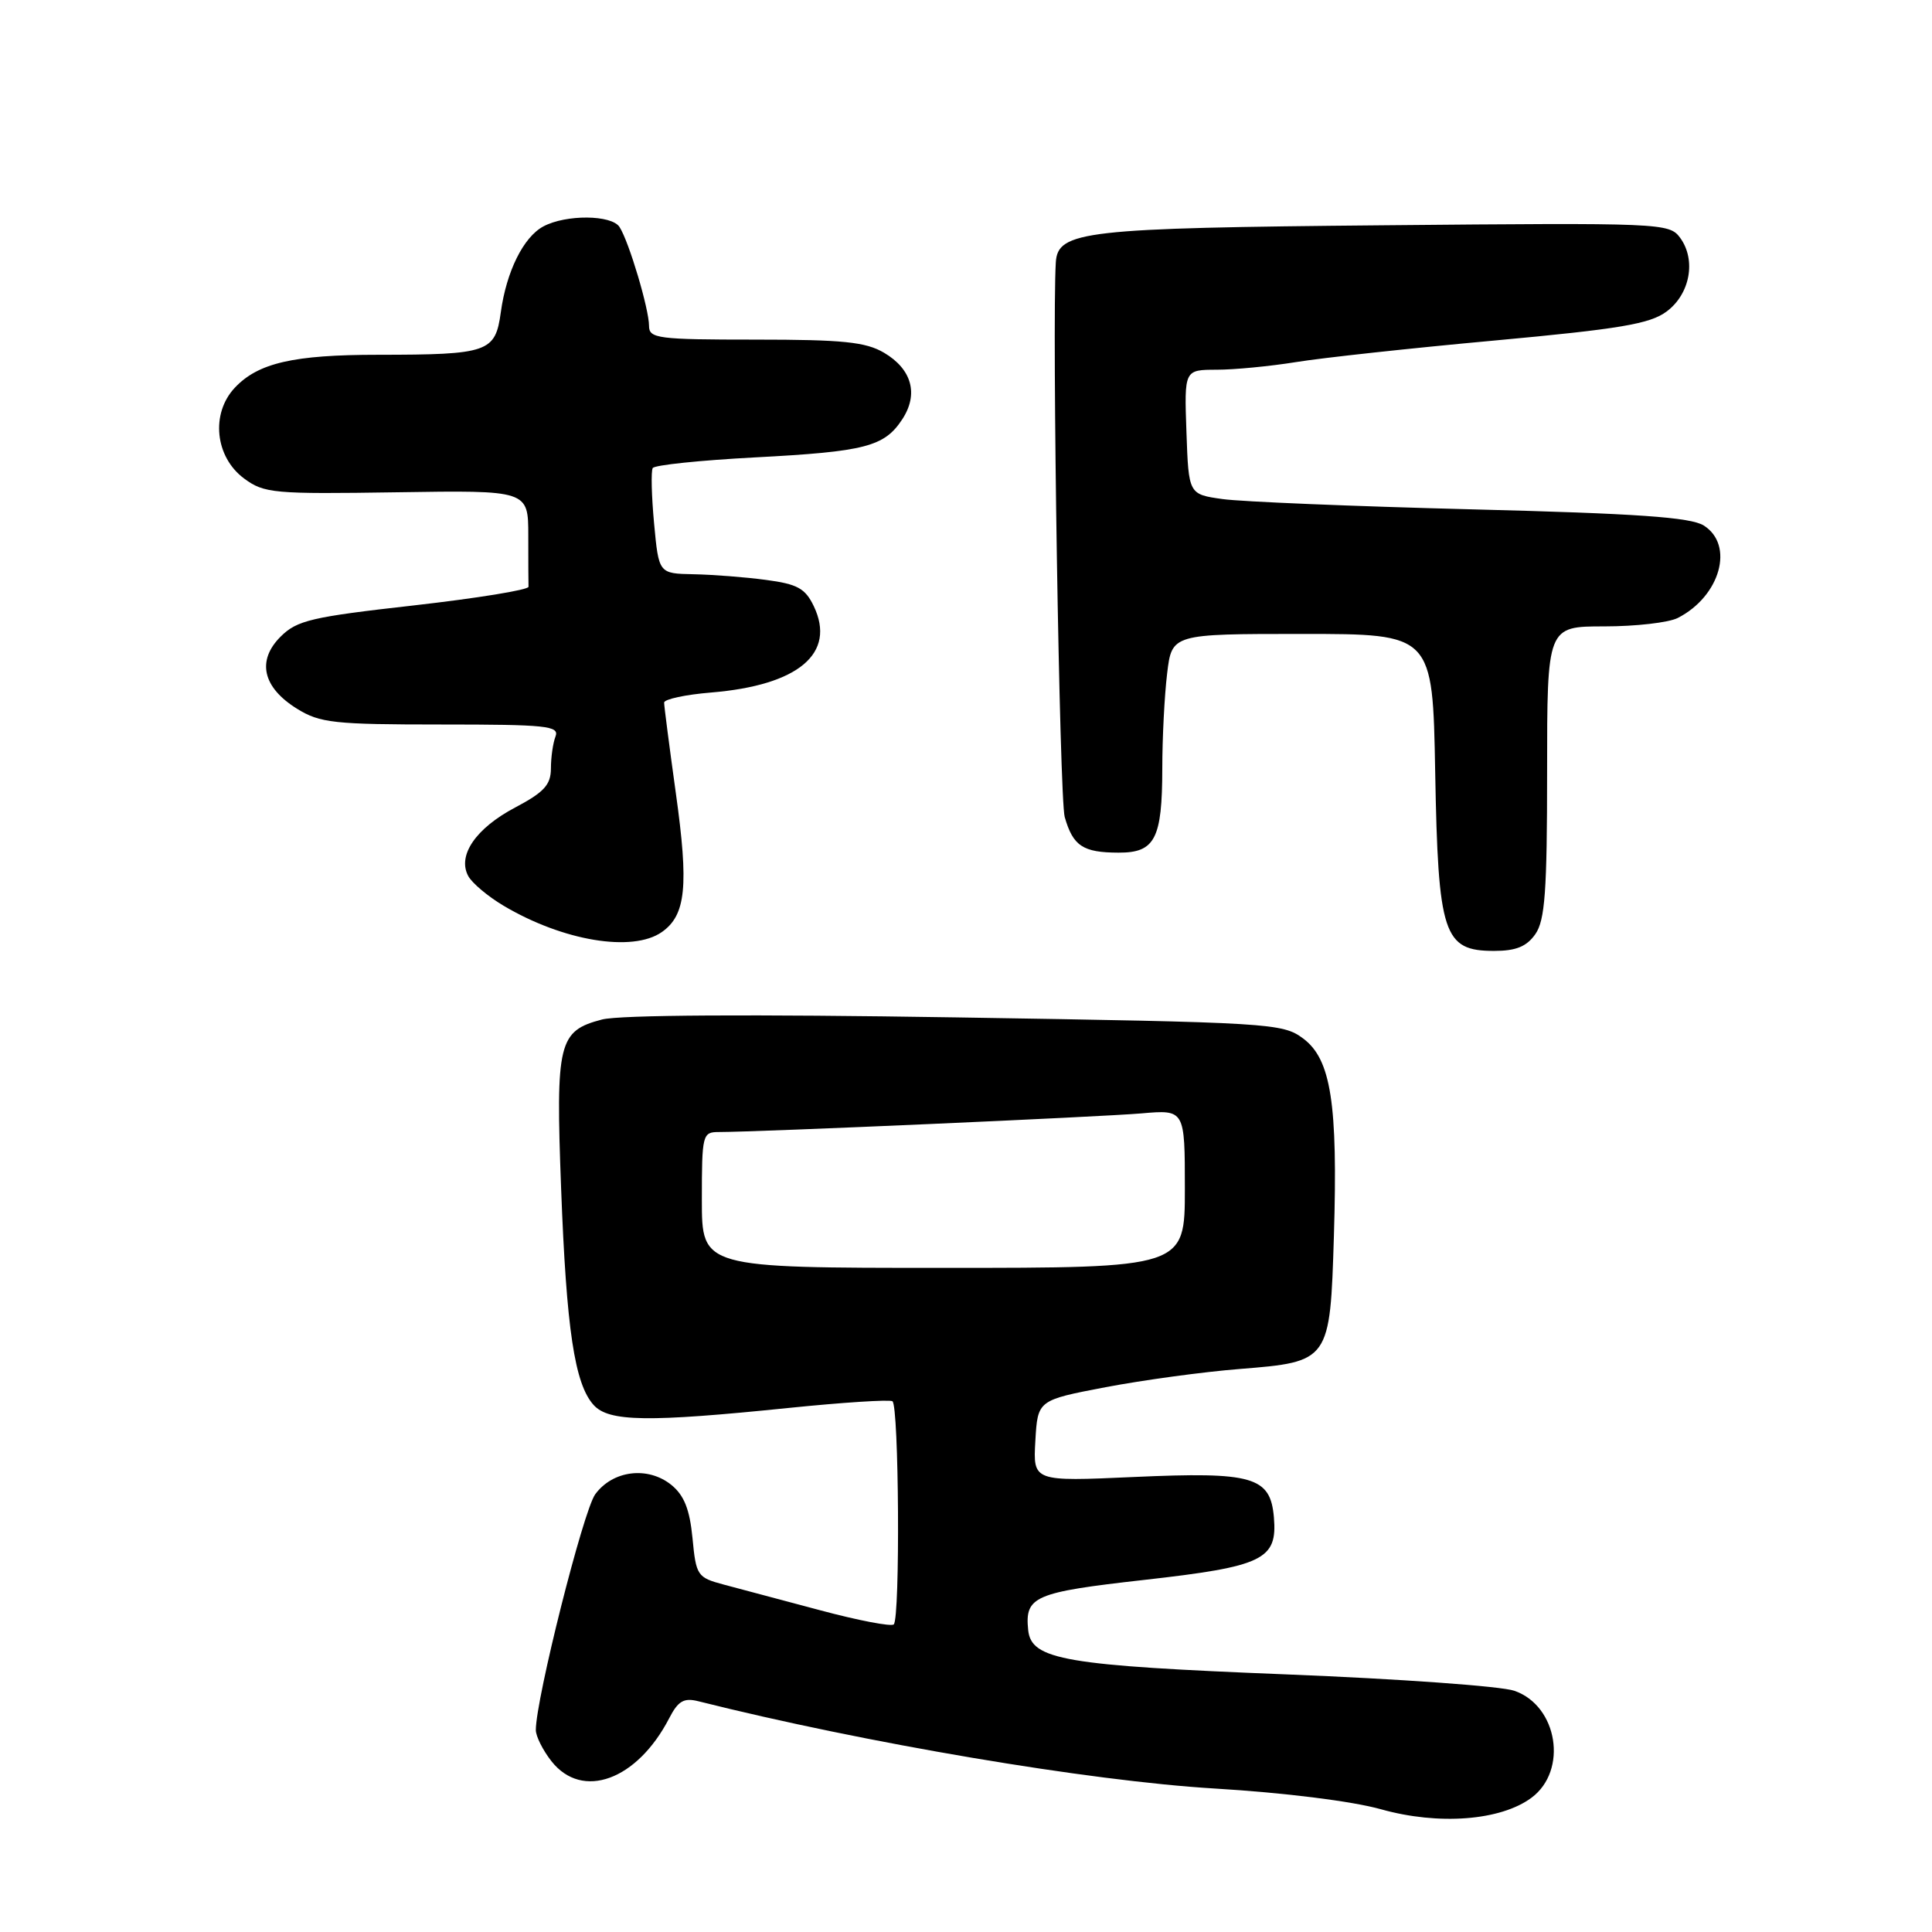 <?xml version="1.0" encoding="UTF-8" standalone="no"?>
<!DOCTYPE svg PUBLIC "-//W3C//DTD SVG 1.1//EN" "http://www.w3.org/Graphics/SVG/1.1/DTD/svg11.dtd" >
<svg xmlns="http://www.w3.org/2000/svg" xmlns:xlink="http://www.w3.org/1999/xlink" version="1.1" viewBox="0 0 256 256">
 <g >
 <path fill="currentColor"
d=" M 202.93 238.21 C 207.78 234.61 206.42 226.04 200.67 224.04 C 198.95 223.43 185.39 222.46 170.55 221.87 C 141.09 220.70 136.65 219.94 136.24 216.00 C 135.78 211.53 137.02 210.99 151.58 209.35 C 167.40 207.57 169.27 206.66 168.80 201.07 C 168.34 195.66 166.03 195.00 150.23 195.71 C 136.88 196.31 136.88 196.31 137.19 190.92 C 137.50 185.53 137.50 185.53 146.50 183.81 C 151.45 182.87 159.43 181.78 164.23 181.40 C 176.21 180.44 176.24 180.40 176.75 163.73 C 177.28 146.22 176.37 140.36 172.68 137.61 C 169.95 135.57 168.47 135.48 126.68 134.81 C 99.54 134.38 82.11 134.48 79.77 135.09 C 73.99 136.60 73.62 138.11 74.35 157.45 C 75.05 176.13 76.14 183.39 78.66 186.17 C 80.67 188.40 85.84 188.47 104.50 186.56 C 111.65 185.83 117.84 185.43 118.25 185.67 C 119.12 186.19 119.29 214.38 118.43 215.24 C 118.11 215.56 113.72 214.72 108.68 213.37 C 103.63 212.02 97.87 210.49 95.88 209.96 C 92.40 209.03 92.23 208.78 91.76 203.81 C 91.39 199.99 90.65 198.14 88.96 196.76 C 85.85 194.25 81.20 194.82 78.87 198.00 C 77.29 200.17 71.00 225.13 71.00 229.24 C 71.00 230.06 71.93 231.92 73.07 233.37 C 77.15 238.55 84.41 235.90 88.67 227.68 C 89.85 225.39 90.61 224.94 92.52 225.42 C 114.68 230.98 144.33 235.99 160.97 236.99 C 170.16 237.54 179.15 238.66 183.00 239.74 C 190.63 241.88 198.84 241.25 202.93 238.21 Z  M 203.44 123.78 C 204.72 121.95 205.00 118.11 205.00 102.28 C 205.00 83.00 205.00 83.00 212.57 83.00 C 216.73 83.00 221.11 82.50 222.32 81.88 C 227.95 79.00 229.85 72.21 225.75 69.63 C 224.02 68.54 216.89 68.04 195.00 67.49 C 179.32 67.09 164.47 66.48 162.00 66.13 C 157.50 65.50 157.50 65.50 157.21 57.25 C 156.92 49.00 156.92 49.00 161.21 48.99 C 163.57 48.99 168.30 48.53 171.72 47.98 C 175.14 47.42 186.99 46.13 198.05 45.12 C 214.66 43.59 218.63 42.92 220.83 41.28 C 223.95 38.97 224.78 34.44 222.62 31.50 C 221.18 29.55 220.20 29.51 183.34 29.85 C 143.61 30.21 140.15 30.60 139.90 34.78 C 139.39 43.24 140.39 105.87 141.08 108.26 C 142.18 112.10 143.49 112.97 148.21 112.98 C 153.04 113.00 154.00 111.17 154.01 101.82 C 154.01 97.79 154.30 92.14 154.65 89.25 C 155.28 84.00 155.28 84.00 172.56 84.00 C 189.84 84.00 189.84 84.00 190.17 102.30 C 190.56 123.86 191.26 126.00 197.97 126.00 C 200.88 126.00 202.28 125.43 203.44 123.78 Z  M 87.70 123.50 C 90.89 121.26 91.28 117.42 89.55 105.08 C 88.70 98.95 88.00 93.56 88.00 93.10 C 88.00 92.65 90.81 92.04 94.25 91.76 C 105.80 90.80 110.82 86.58 107.83 80.32 C 106.70 77.96 105.66 77.39 101.49 76.84 C 98.75 76.47 94.43 76.14 91.89 76.09 C 87.29 76.00 87.29 76.00 86.67 69.36 C 86.33 65.71 86.25 62.41 86.49 62.02 C 86.73 61.62 92.81 60.99 100.00 60.61 C 114.66 59.84 117.18 59.19 119.56 55.55 C 121.74 52.22 120.83 48.92 117.14 46.74 C 114.71 45.31 111.69 45.00 100.10 45.00 C 87.14 45.00 86.00 44.85 86.00 43.18 C 86.00 40.94 83.34 32.01 82.09 30.08 C 81.04 28.45 74.99 28.40 72.00 30.00 C 69.36 31.41 67.10 35.97 66.36 41.38 C 65.63 46.68 64.72 47.00 50.12 47.01 C 38.88 47.01 34.20 48.09 31.11 51.38 C 27.90 54.80 28.49 60.55 32.34 63.40 C 35.00 65.37 36.23 65.48 52.59 65.23 C 70.00 64.96 70.00 64.96 70.00 70.98 C 70.00 74.29 70.01 77.34 70.03 77.75 C 70.05 78.16 63.21 79.27 54.84 80.22 C 41.26 81.75 39.35 82.19 37.17 84.37 C 33.99 87.55 34.81 91.10 39.37 93.92 C 42.41 95.80 44.27 96.00 58.48 96.00 C 72.42 96.00 74.14 96.18 73.61 97.58 C 73.27 98.45 73.00 100.36 73.00 101.83 C 72.99 103.99 72.10 104.97 68.26 107.00 C 63.05 109.75 60.58 113.35 62.04 116.07 C 62.54 117.01 64.65 118.78 66.72 120.01 C 74.60 124.69 83.82 126.22 87.70 123.50 Z  M 93.00 159.00 C 93.00 150.33 93.08 150.00 95.25 150.00 C 100.48 150.00 145.98 147.99 151.25 147.53 C 157.00 147.03 157.00 147.03 157.00 157.52 C 157.00 168.00 157.00 168.00 125.00 168.00 C 93.00 168.00 93.00 168.00 93.00 159.00 Z "/>
</g>
</svg>